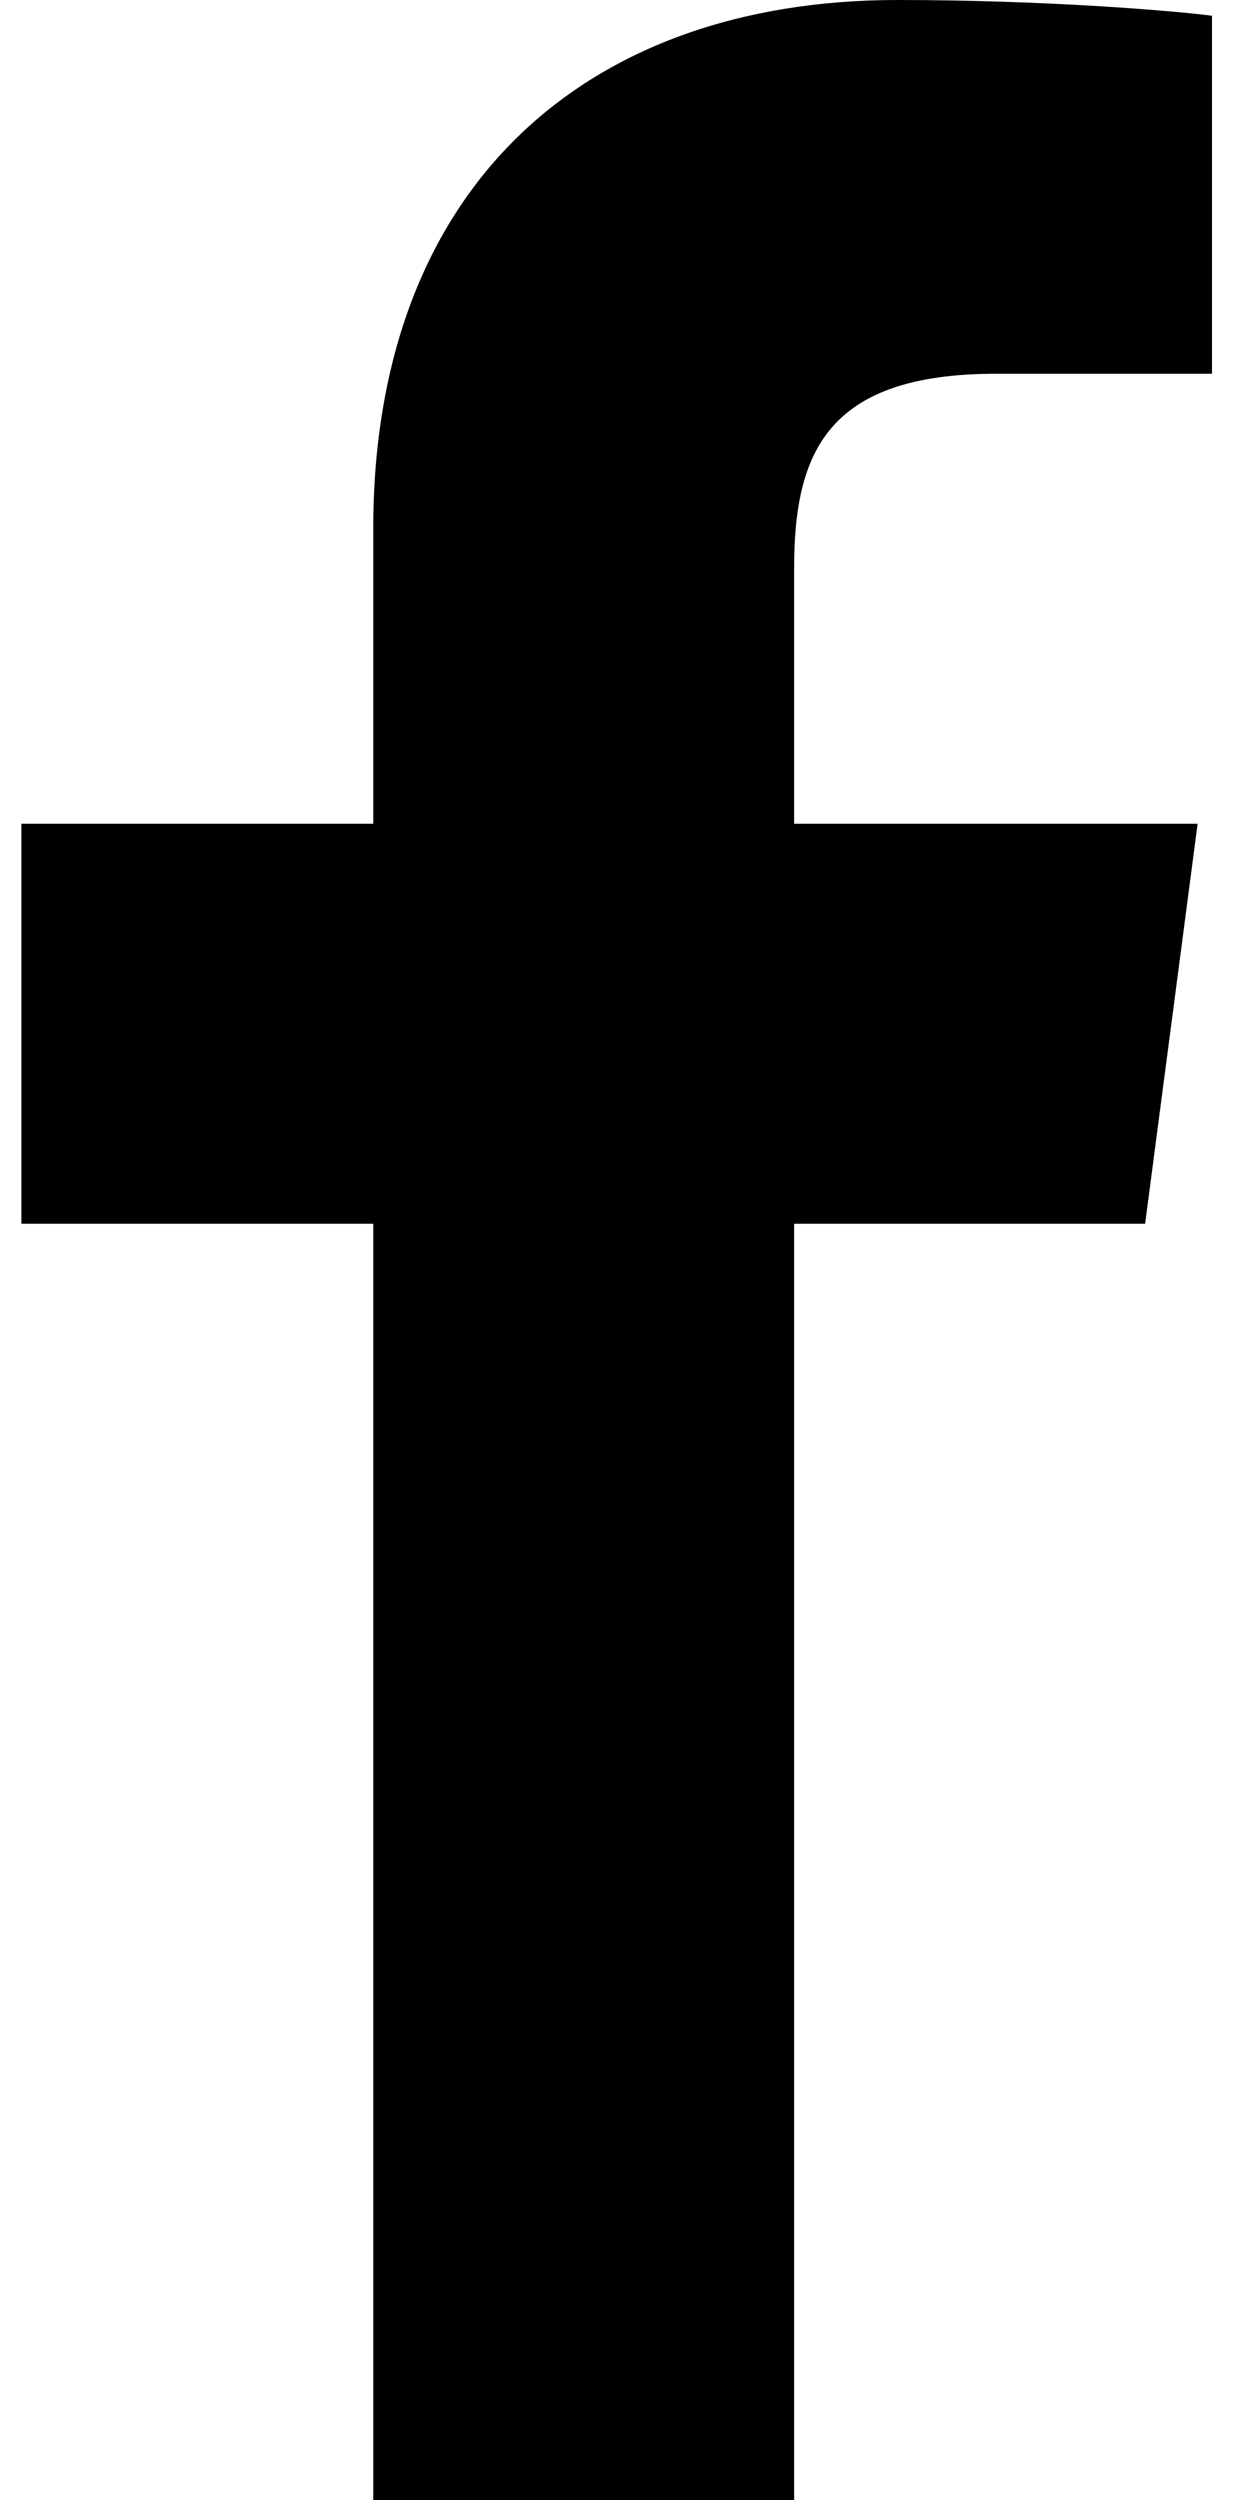 <svg xmlns="http://www.w3.org/2000/svg" fill="none" viewBox="0 0 10 20">
  <path fill="currentColor" fill-rule="evenodd" d="M2.986 20V9.79H.171v-3.2h2.815V4.23C2.986 1.49 4.69 0 7.18 0c1.193 0 2.217.087 2.516.126V2.99H7.969c-1.354 0-1.616.632-1.616 1.558V6.59h3.228l-.42 3.2H6.353V20H2.986Z" clip-rule="evenodd"/>
</svg>
